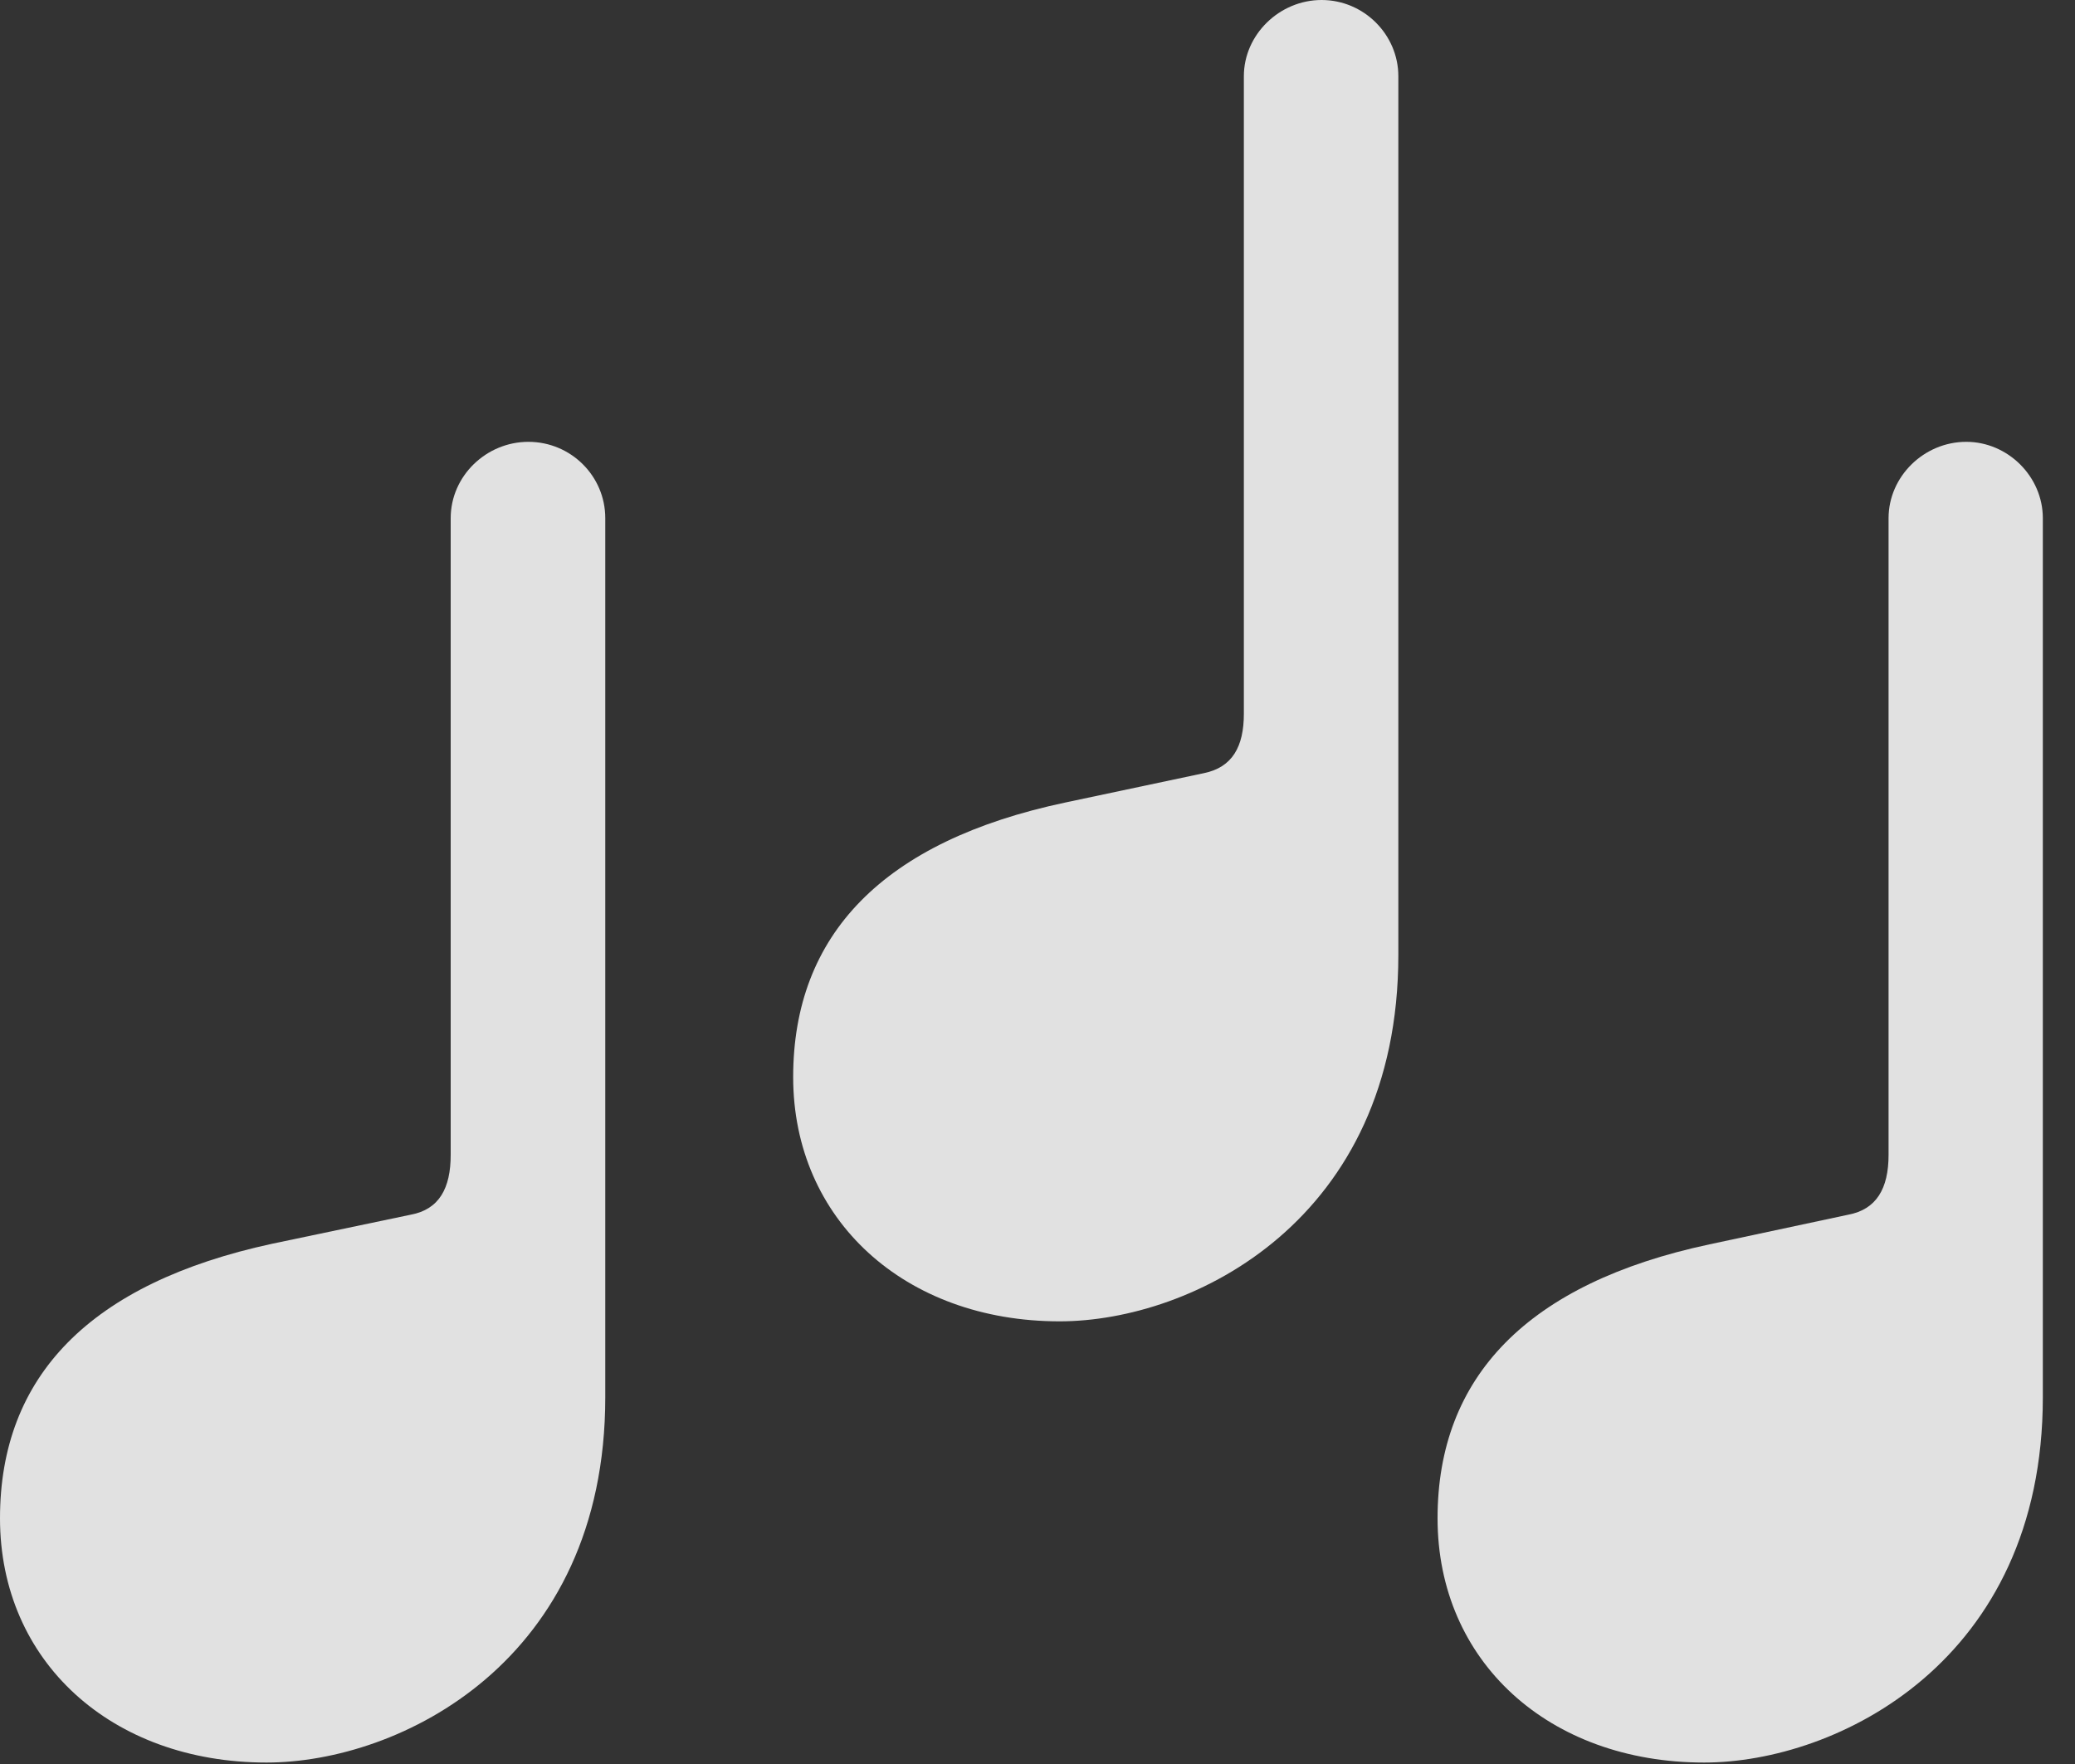 <svg width="20" height="17" viewBox="0 0 20 17" fill="none" xmlns="http://www.w3.org/2000/svg">
<rect x="0" y="0" width="20" height="17" fill="#333333" stroke="none"/>
<g clip-path="url(#clip0_534_2994)">
<path d="M13.856 14.632C13.856 16.012 14.929 16.986 16.425 16.986C17.703 16.986 19.69 16.014 19.69 13.465V4.994C19.69 4.593 19.353 4.258 18.952 4.258C18.543 4.258 18.203 4.593 18.203 4.994V11.13C18.203 11.457 18.084 11.655 17.816 11.706L16.477 11.992C14.722 12.366 13.856 13.27 13.856 14.632Z" fill="white" fill-opacity="0.85"/>
<path d="M7.645 10.38C7.645 11.754 8.72 12.734 10.213 12.734C11.495 12.734 13.478 11.759 13.478 9.204V0.734C13.478 0.335 13.147 0 12.738 0C12.331 0 11.989 0.335 11.989 0.734V6.878C11.989 7.197 11.877 7.395 11.604 7.451L10.268 7.734C8.51 8.106 7.645 9.009 7.645 10.38Z" fill="white" fill-opacity="0.85"/>
<path d="M0 14.632C0 16.012 1.075 16.986 2.569 16.986C3.85 16.986 5.834 16.014 5.834 13.465V4.994C5.834 4.587 5.502 4.258 5.093 4.258C4.687 4.258 4.344 4.587 4.344 4.994V11.13C4.344 11.451 4.233 11.655 3.96 11.706L2.624 11.986C0.866 12.366 0 13.264 0 14.632Z" fill="white" fill-opacity="0.85"/>
</g>
<defs>
<clipPath id="clip0_534_2994">
<rect width="20" height="17" fill="white"/>
</clipPath>
</defs>
</svg>
